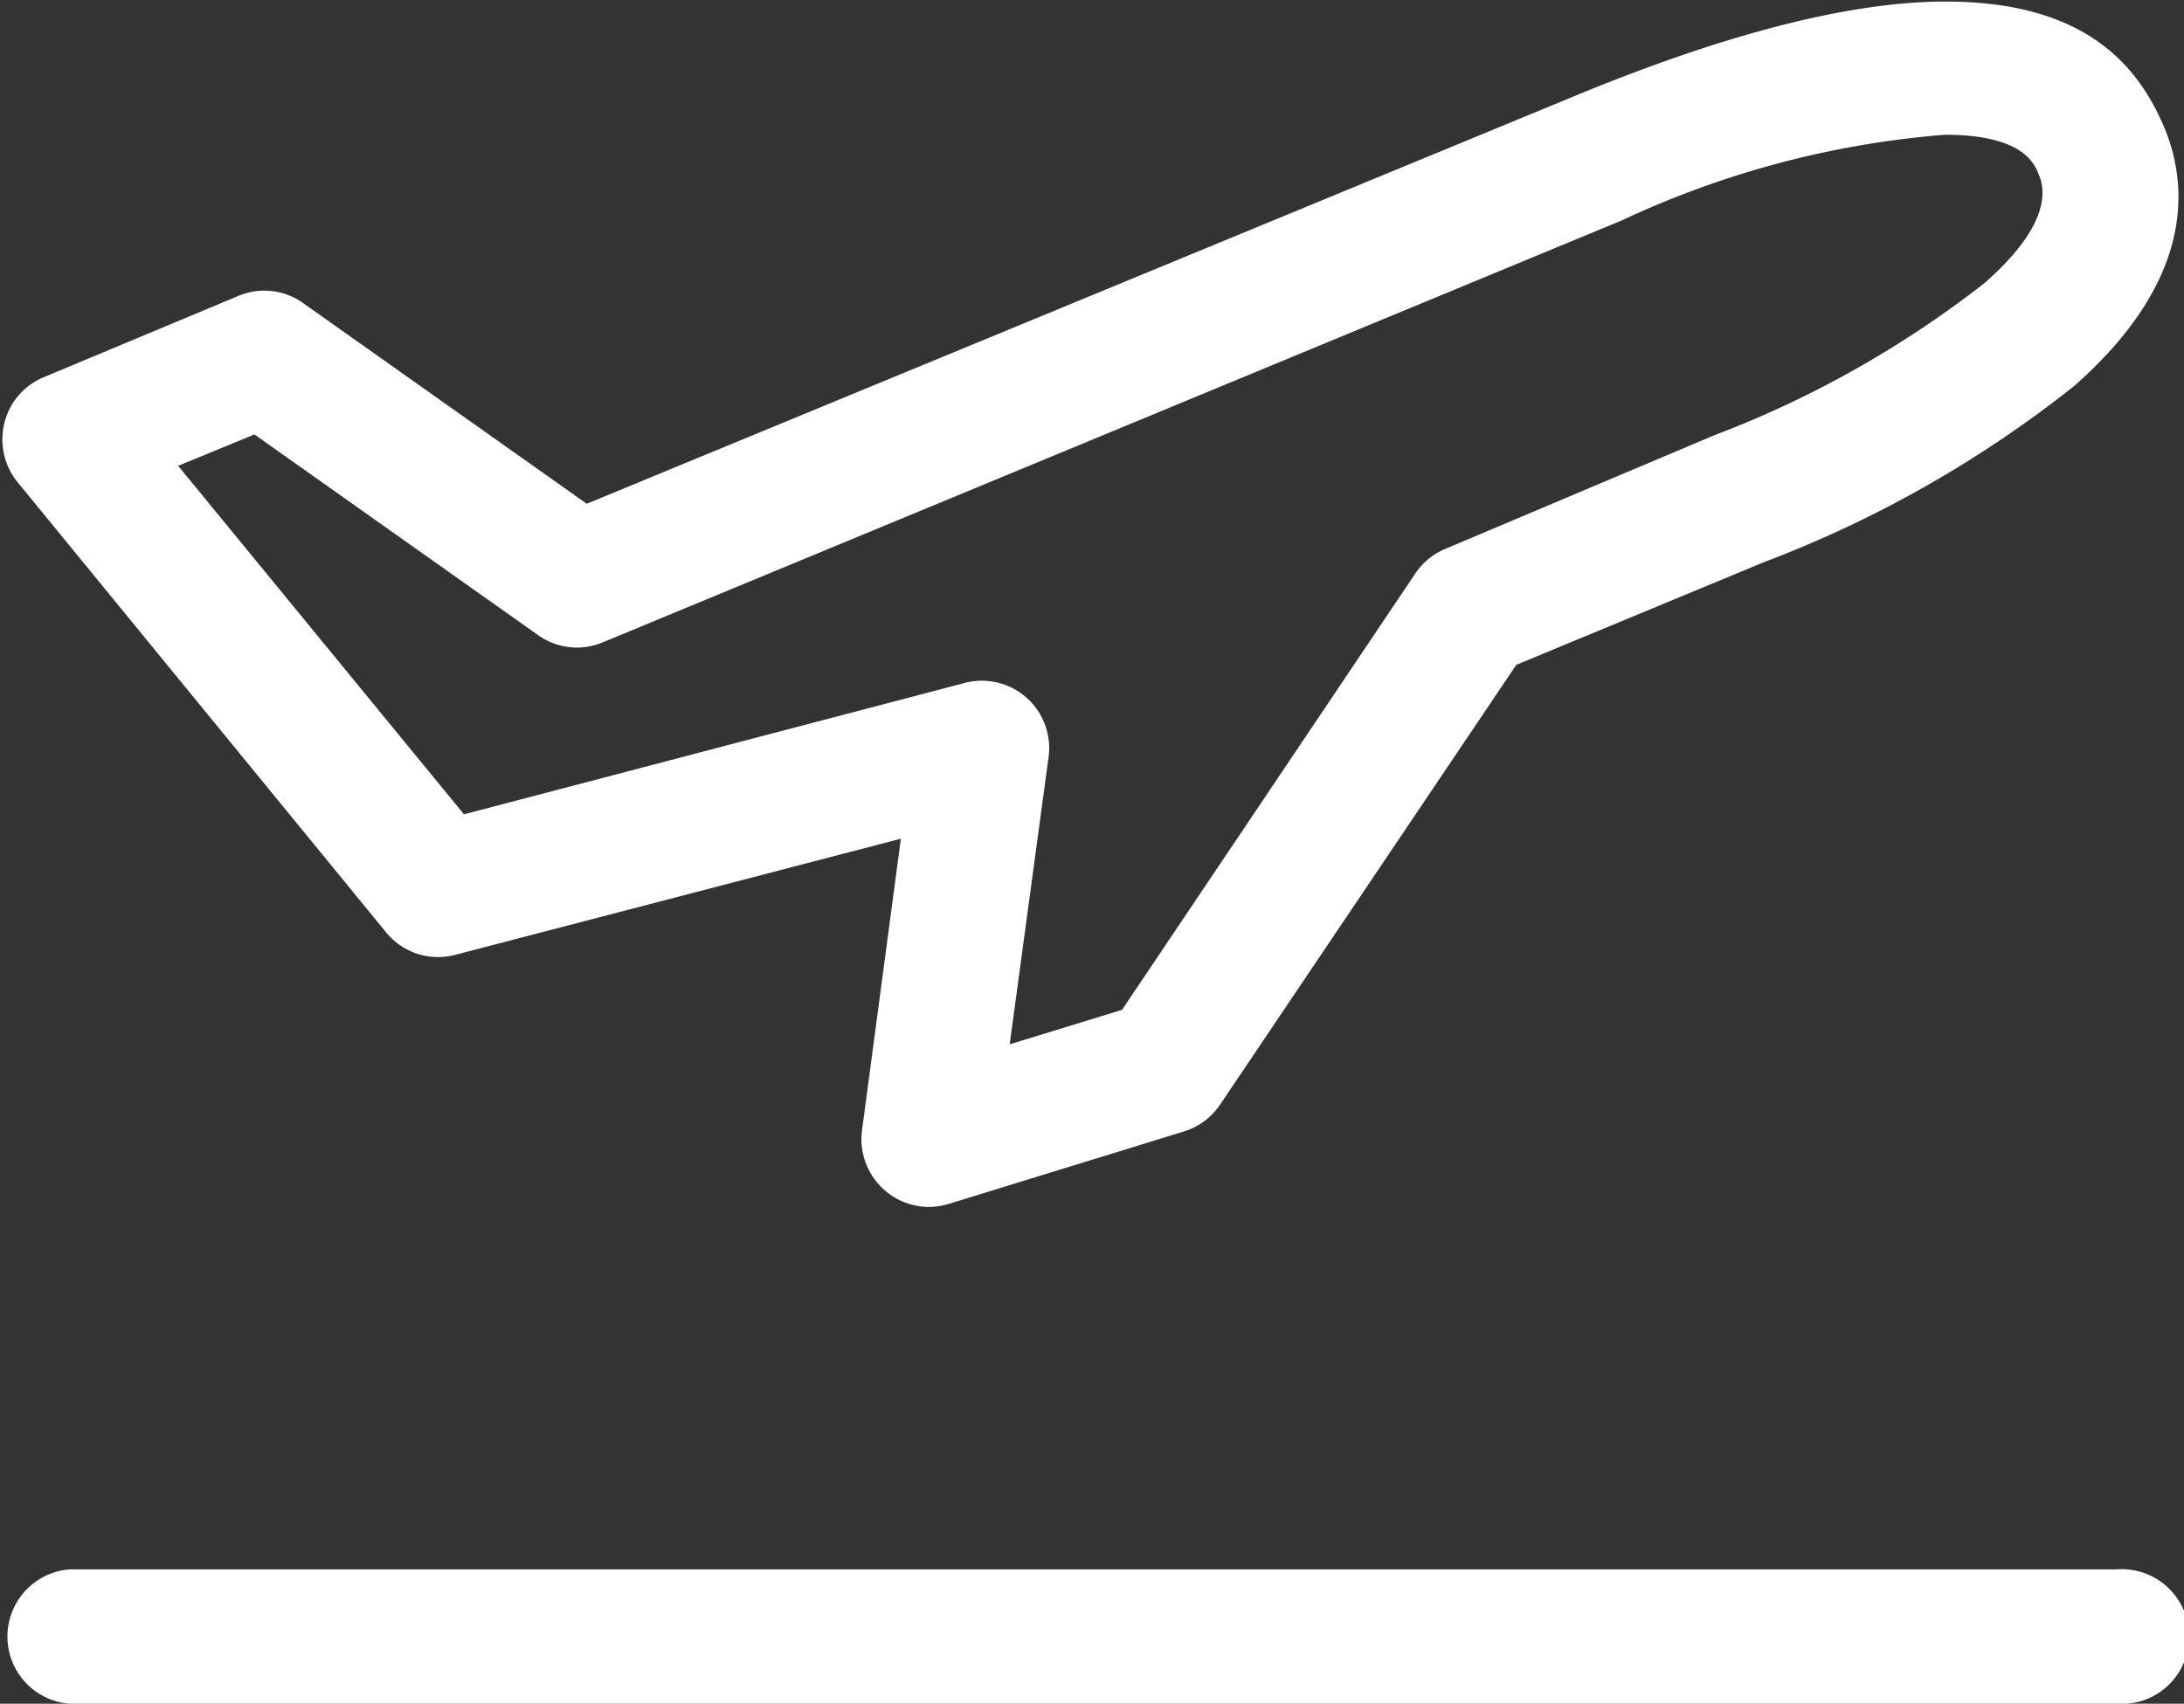 <svg id="Capa_1" data-name="Capa 1" xmlns="http://www.w3.org/2000/svg" viewBox="0 0 56.39 44"><rect x="0" y="0" width="56.39" height="44" fill="#333333" stroke="none"/><defs><style>.cls-1{fill:#fff;}</style></defs><title>vuelos</title><path class="cls-1" d="M197.5,169.36H144.65a1.74,1.74,0,0,0,0,3.47H197.5a1.74,1.74,0,1,0,0-3.47Zm0,0" transform="translate(-142.85 -128.83)"/><path class="cls-1" d="M152.82,152.91a1.73,1.73,0,0,0,1.78.58l11.51-3-1,7.51a1.75,1.75,0,0,0,1.72,2,1.82,1.82,0,0,0,.52-.08l6.07-1.87a1.74,1.74,0,0,0,.93-.69L182,146l6.39-2.65a29.91,29.91,0,0,0,8-4.54c3.1-2.72,3-5.18,2.31-6.76s-2.06-3.18-5.62-3.18c-2.45,0-5.7.83-9.67,2.48L158,141.84l-7.32-5.18a1.72,1.72,0,0,0-1.67-.19l-5.05,2.11a1.72,1.72,0,0,0-1,1.19,1.75,1.75,0,0,0,.35,1.52Zm-3.4-12.86,7.32,5.18a1.72,1.72,0,0,0,1.67.19l26.32-10.9a24.08,24.08,0,0,1,8.34-2.21c2,0,2.3.74,2.41,1s.49,1.18-1.39,2.83a26.78,26.78,0,0,1-7,3.94L180.18,143a1.73,1.73,0,0,0-.78.63l-7.58,11.28-2.9.89,1-7.39a1.74,1.74,0,0,0-1.73-2,1.72,1.72,0,0,0-.44.06l-12.92,3.39-7.38-9Zm0,0" transform="translate(-142.85 -128.83)"/></svg>